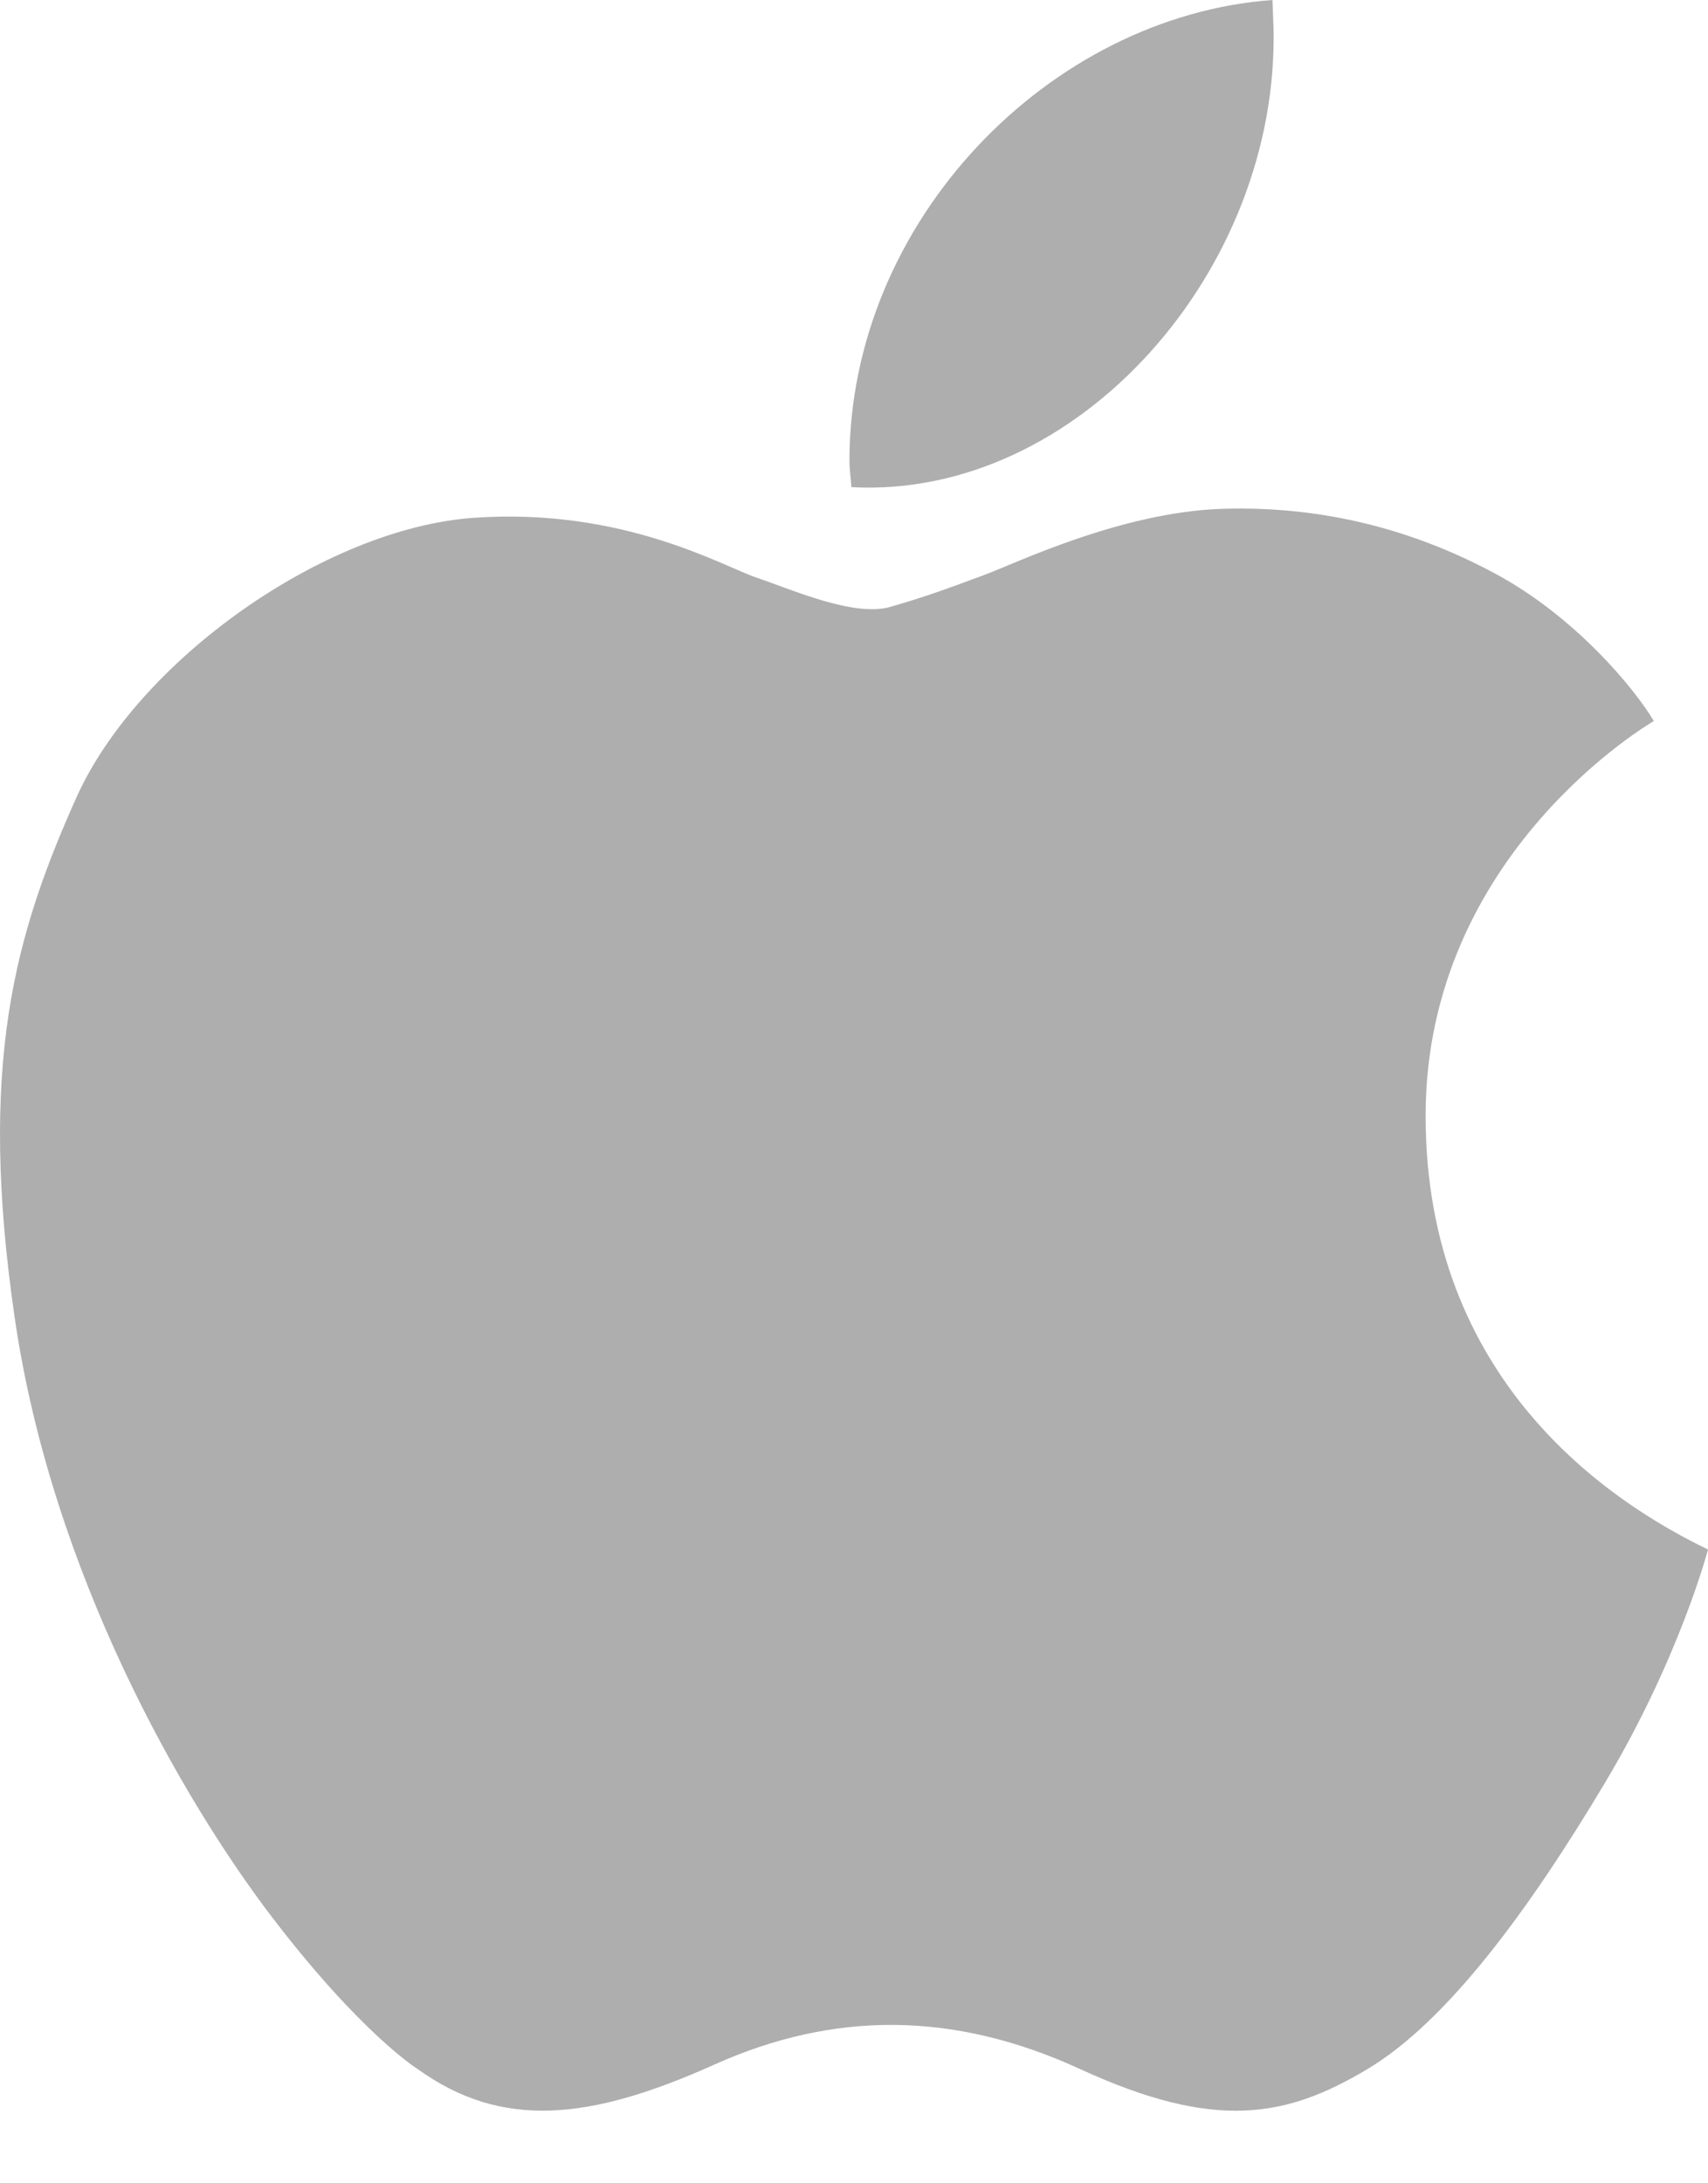 <svg width="18" height="23" viewBox="0 0 18 23" fill="none" xmlns="http://www.w3.org/2000/svg">
<path d="M13.421 0.286C13.418 0.198 13.413 0.087 13.41 0C11.063 0.17 8.952 2.324 8.952 4.857C8.952 4.945 8.968 5.046 8.972 5.132C11.363 5.26 13.485 2.84 13.421 0.286H13.421Z" fill="#AEAEAE"/>
<path d="M17.429 7.596C17.429 7.596 15.024 8.978 15.024 11.754C15.024 14.531 16.945 15.816 18 16.323C18 16.323 17.701 17.466 16.913 18.783C16.126 20.1 15.26 21.29 14.409 21.798C13.559 22.305 12.812 22.453 11.386 21.798C10.045 21.181 8.781 21.187 7.527 21.75C6.208 22.343 5.285 22.43 4.405 21.799C4.405 21.799 3.811 21.432 2.866 20.195C1.921 18.957 0.551 16.578 0.157 13.896C-0.236 11.215 0.157 9.85 0.803 8.406C1.449 6.962 3.417 5.566 4.992 5.455C6.567 5.344 7.618 5.966 7.973 6.085C8.327 6.204 8.995 6.502 9.375 6.395C9.756 6.288 10.048 6.177 10.37 6.058C10.693 5.939 11.819 5.391 12.89 5.36C13.961 5.328 14.913 5.589 15.756 6.042C16.599 6.494 17.229 7.256 17.43 7.597L17.429 7.596Z" fill="#AEAEAE"/>
</svg>
